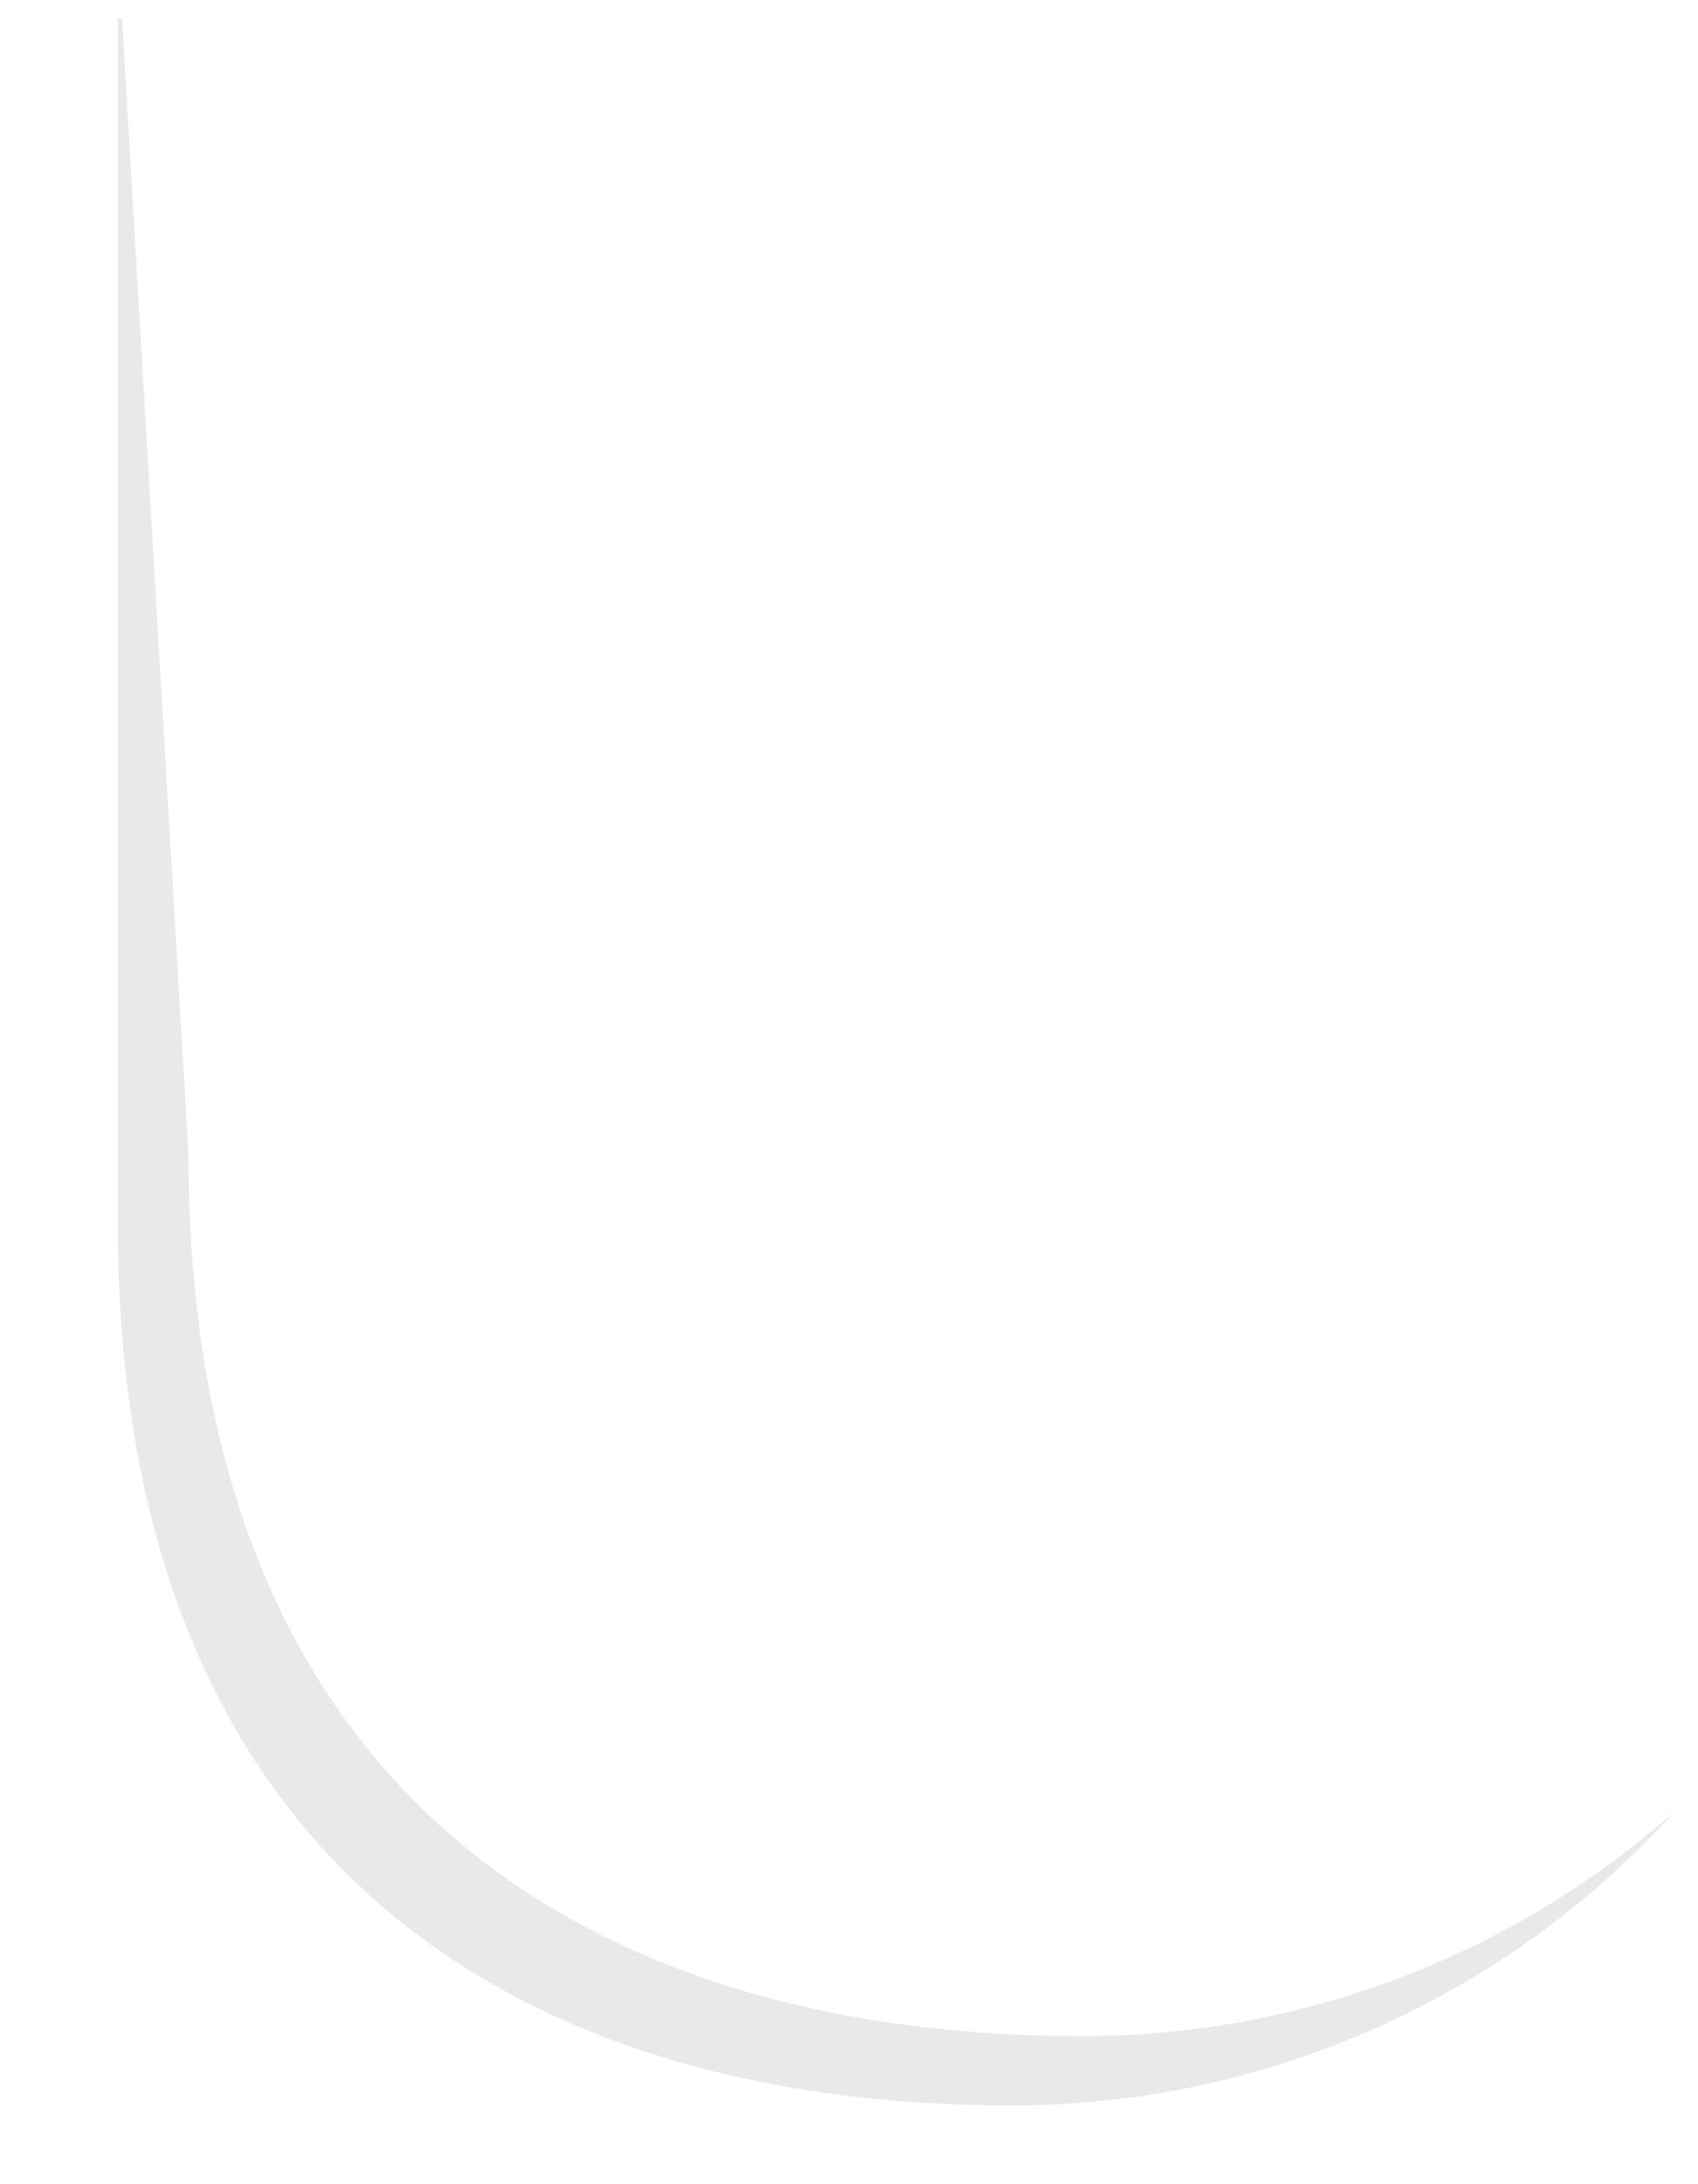 <svg width="14" height="18" viewBox="0 0 14 18" fill="none" xmlns="http://www.w3.org/2000/svg">
<path opacity="0.1" d="M8.924 16.78C4.855 16.78 1.554 14.774 1.554 9.512L1.006 0.153H0.971V10.083C0.971 15.352 4.272 17.351 8.341 17.351C9.373 17.351 10.393 17.135 11.335 16.717C12.277 16.3 13.119 15.69 13.807 14.929C12.465 16.119 10.727 16.779 8.924 16.78Z" fill="#231F20"/>
</svg>
